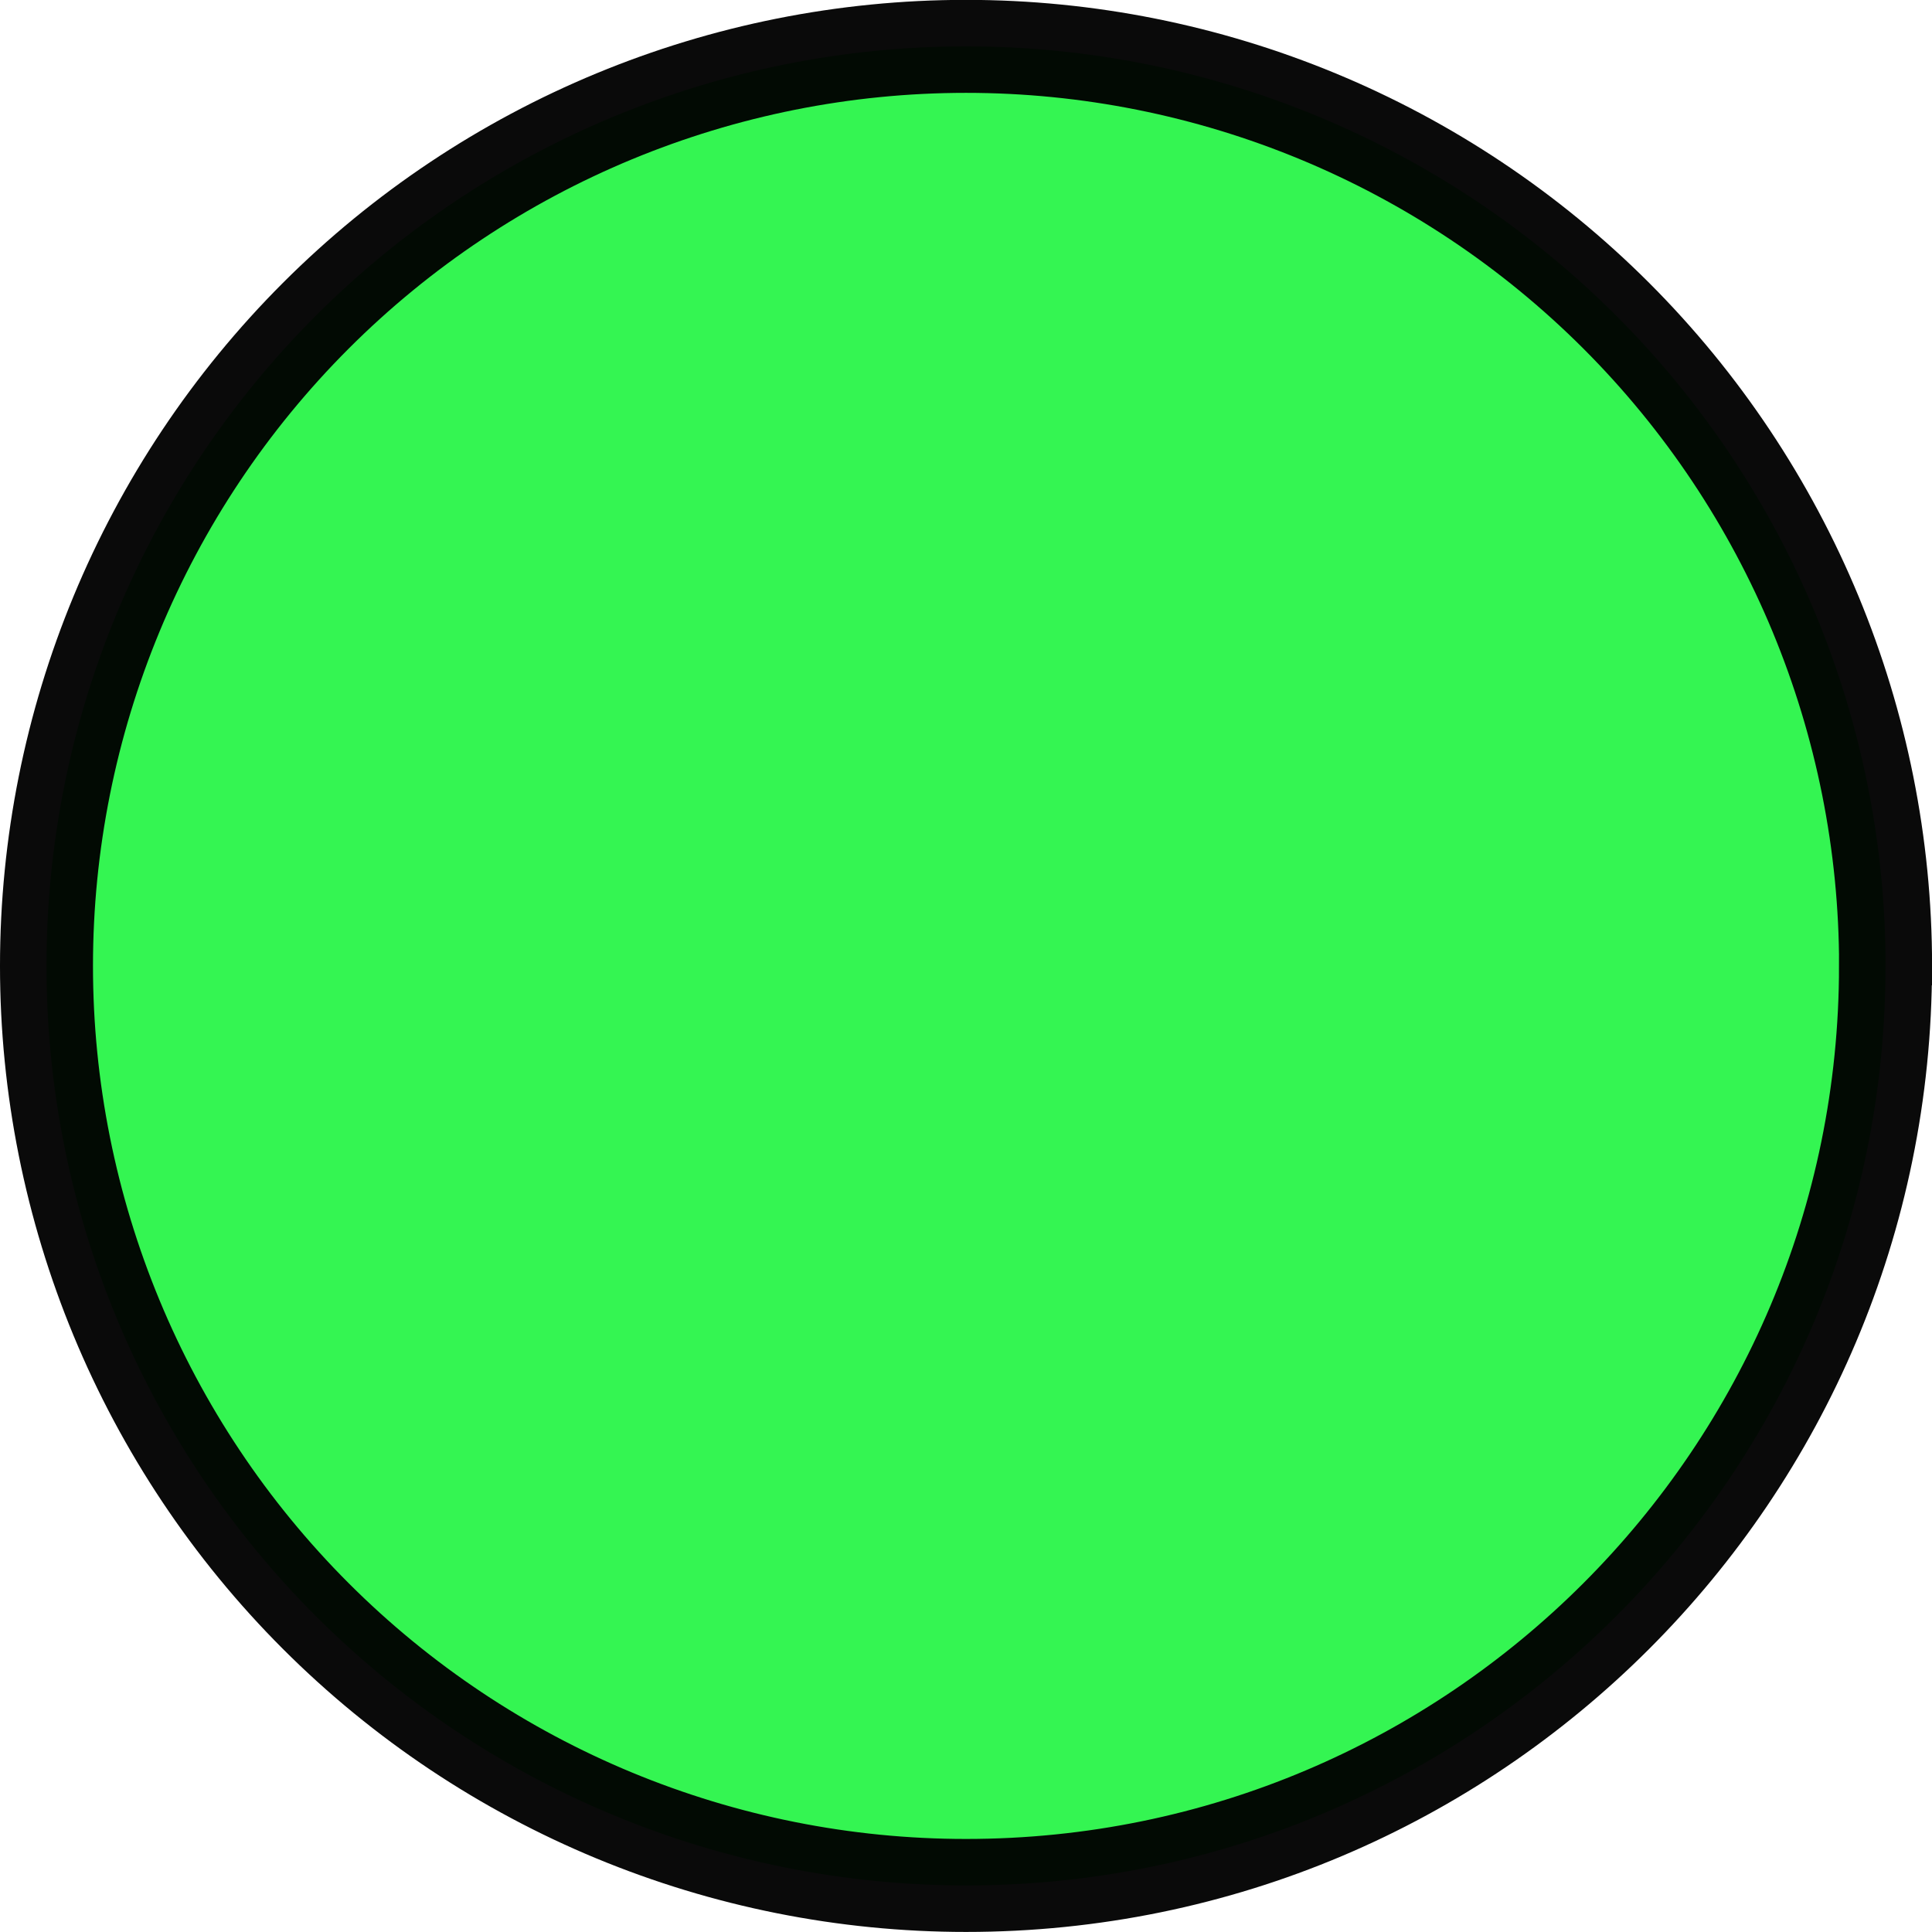 <svg version="1.1" xmlns="http://www.w3.org/2000/svg" xmlns:xlink="http://www.w3.org/1999/xlink" width="31.167" height="31.167" viewBox="0,0,31.167,31.167"><g transform="translate(-223.593,-164.005)"><g data-paper-data="{&quot;isPaintingLayer&quot;:true}" fill-opacity="0.992" fill="#2af44a" fill-rule="nonzero" stroke="#000000" stroke-width="1.5" stroke-linecap="butt" stroke-linejoin="miter" stroke-miterlimit="4" stroke-dasharray="" stroke-dashoffset="0" font-family="none" font-weight="none" font-size="none" text-anchor="none" style="mix-blend-mode: normal"><path d="M254.01,179.588c0,8.192 -6.641,14.833 -14.833,14.833c-3.934,0 -7.707,-1.563 -10.489,-4.345c-2.782,-2.782 -4.345,-6.555 -4.345,-10.489c0,-3.934 1.563,-7.707 4.345,-10.489c2.782,-2.782 6.555,-4.345 10.489,-4.345c3.934,0 7.707,1.563 10.489,4.345c2.782,2.782 4.345,6.555 4.345,10.489z" data-paper-data="{&quot;origPos&quot;:null}" id="path7742" opacity="0.96"/></g></g></svg>